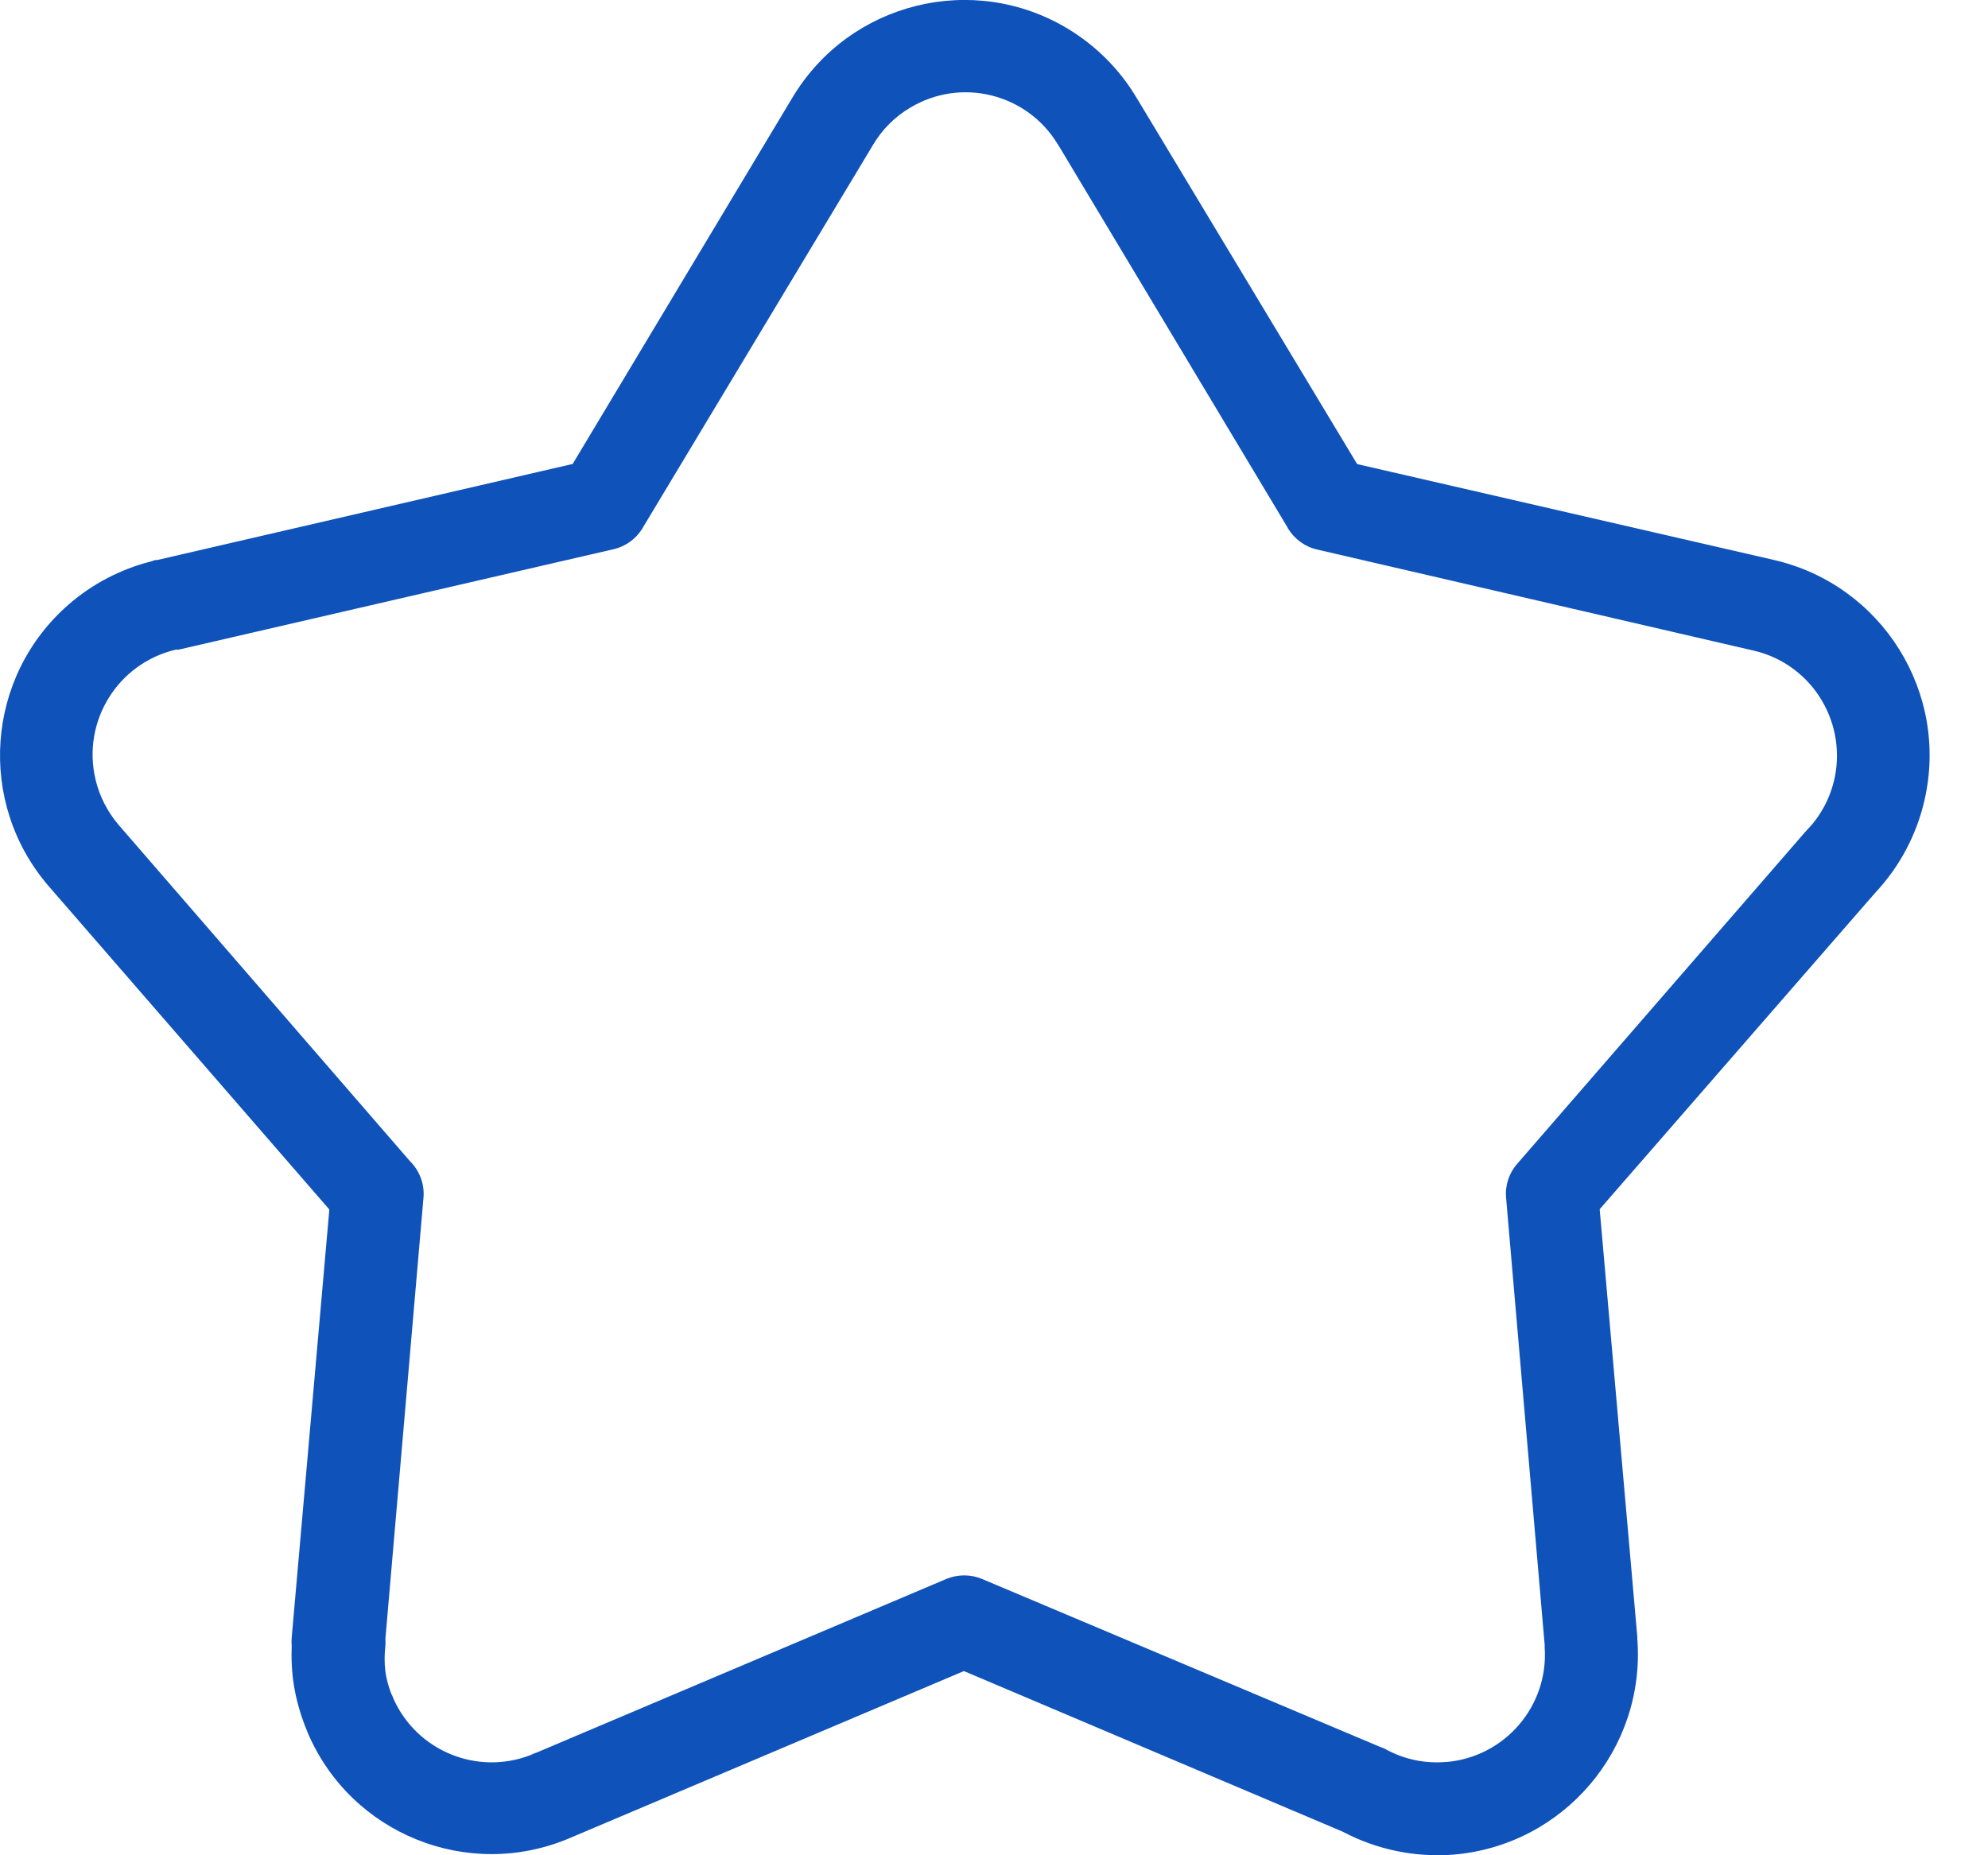 <svg width="15" height="14" viewBox="0 0 15 14" fill="none" xmlns="http://www.w3.org/2000/svg">
<g clip-path="url(#clip0_576_284)">
<path fill-rule="evenodd" clip-rule="evenodd" d="M10.24 3.502L13.387 4.226C14.201 4.415 14.709 5.227 14.52 6.042C14.46 6.302 14.332 6.542 14.149 6.737L12.07 9.125L12.354 12.352V12.366C12.418 13.197 11.8 13.924 10.969 13.995C10.679 14.018 10.388 13.958 10.131 13.822L7.273 12.61L4.295 13.872C3.528 14.196 2.644 13.837 2.32 13.071L2.319 13.067C2.272 12.956 2.238 12.84 2.218 12.721C2.202 12.62 2.197 12.519 2.201 12.418C2.199 12.397 2.199 12.377 2.201 12.357L2.485 9.127L0.369 6.689C-0.177 6.058 -0.109 5.105 0.521 4.559C0.699 4.405 0.91 4.295 1.138 4.237L1.172 4.226H1.186L4.321 3.501L5.983 0.73C6.415 0.015 7.345 -0.214 8.059 0.218C8.274 0.348 8.454 0.53 8.581 0.747L8.591 0.763L10.24 3.502ZM13.638 6.259C13.688 6.208 13.73 6.149 13.764 6.086C13.976 5.69 13.827 5.197 13.431 4.984C13.367 4.95 13.3 4.925 13.229 4.909L9.939 4.147C9.846 4.126 9.766 4.067 9.717 3.986V3.984L7.994 1.109L7.983 1.092C7.752 0.706 7.252 0.581 6.867 0.813C6.752 0.881 6.656 0.977 6.588 1.092L4.856 3.972C4.808 4.06 4.725 4.123 4.627 4.145L1.349 4.902H1.328C0.89 5.004 0.618 5.441 0.72 5.879C0.75 6.008 0.811 6.127 0.897 6.227L3.093 8.762C3.167 8.835 3.205 8.937 3.195 9.041L2.908 12.366C2.909 12.384 2.909 12.402 2.908 12.419C2.9 12.484 2.9 12.55 2.908 12.615C2.916 12.671 2.931 12.725 2.951 12.778C2.959 12.793 2.966 12.81 2.972 12.826C3.151 13.215 3.601 13.398 4 13.245C4.018 13.236 4.036 13.229 4.054 13.223L7.14 11.915C7.226 11.879 7.324 11.879 7.41 11.915L10.408 13.18C10.427 13.186 10.446 13.194 10.463 13.204C10.599 13.277 10.753 13.309 10.907 13.296H10.917C11.358 13.256 11.686 12.871 11.655 12.43V12.412L11.364 9.041C11.355 8.947 11.385 8.854 11.447 8.783L13.619 6.28L13.638 6.259Z" fill="#0F52BA"/>
</g>
<defs>
<clipPath id="clip0_576_284">
<rect width="15" height="14" fill="white"/>
</clipPath>
</defs>
</svg>
